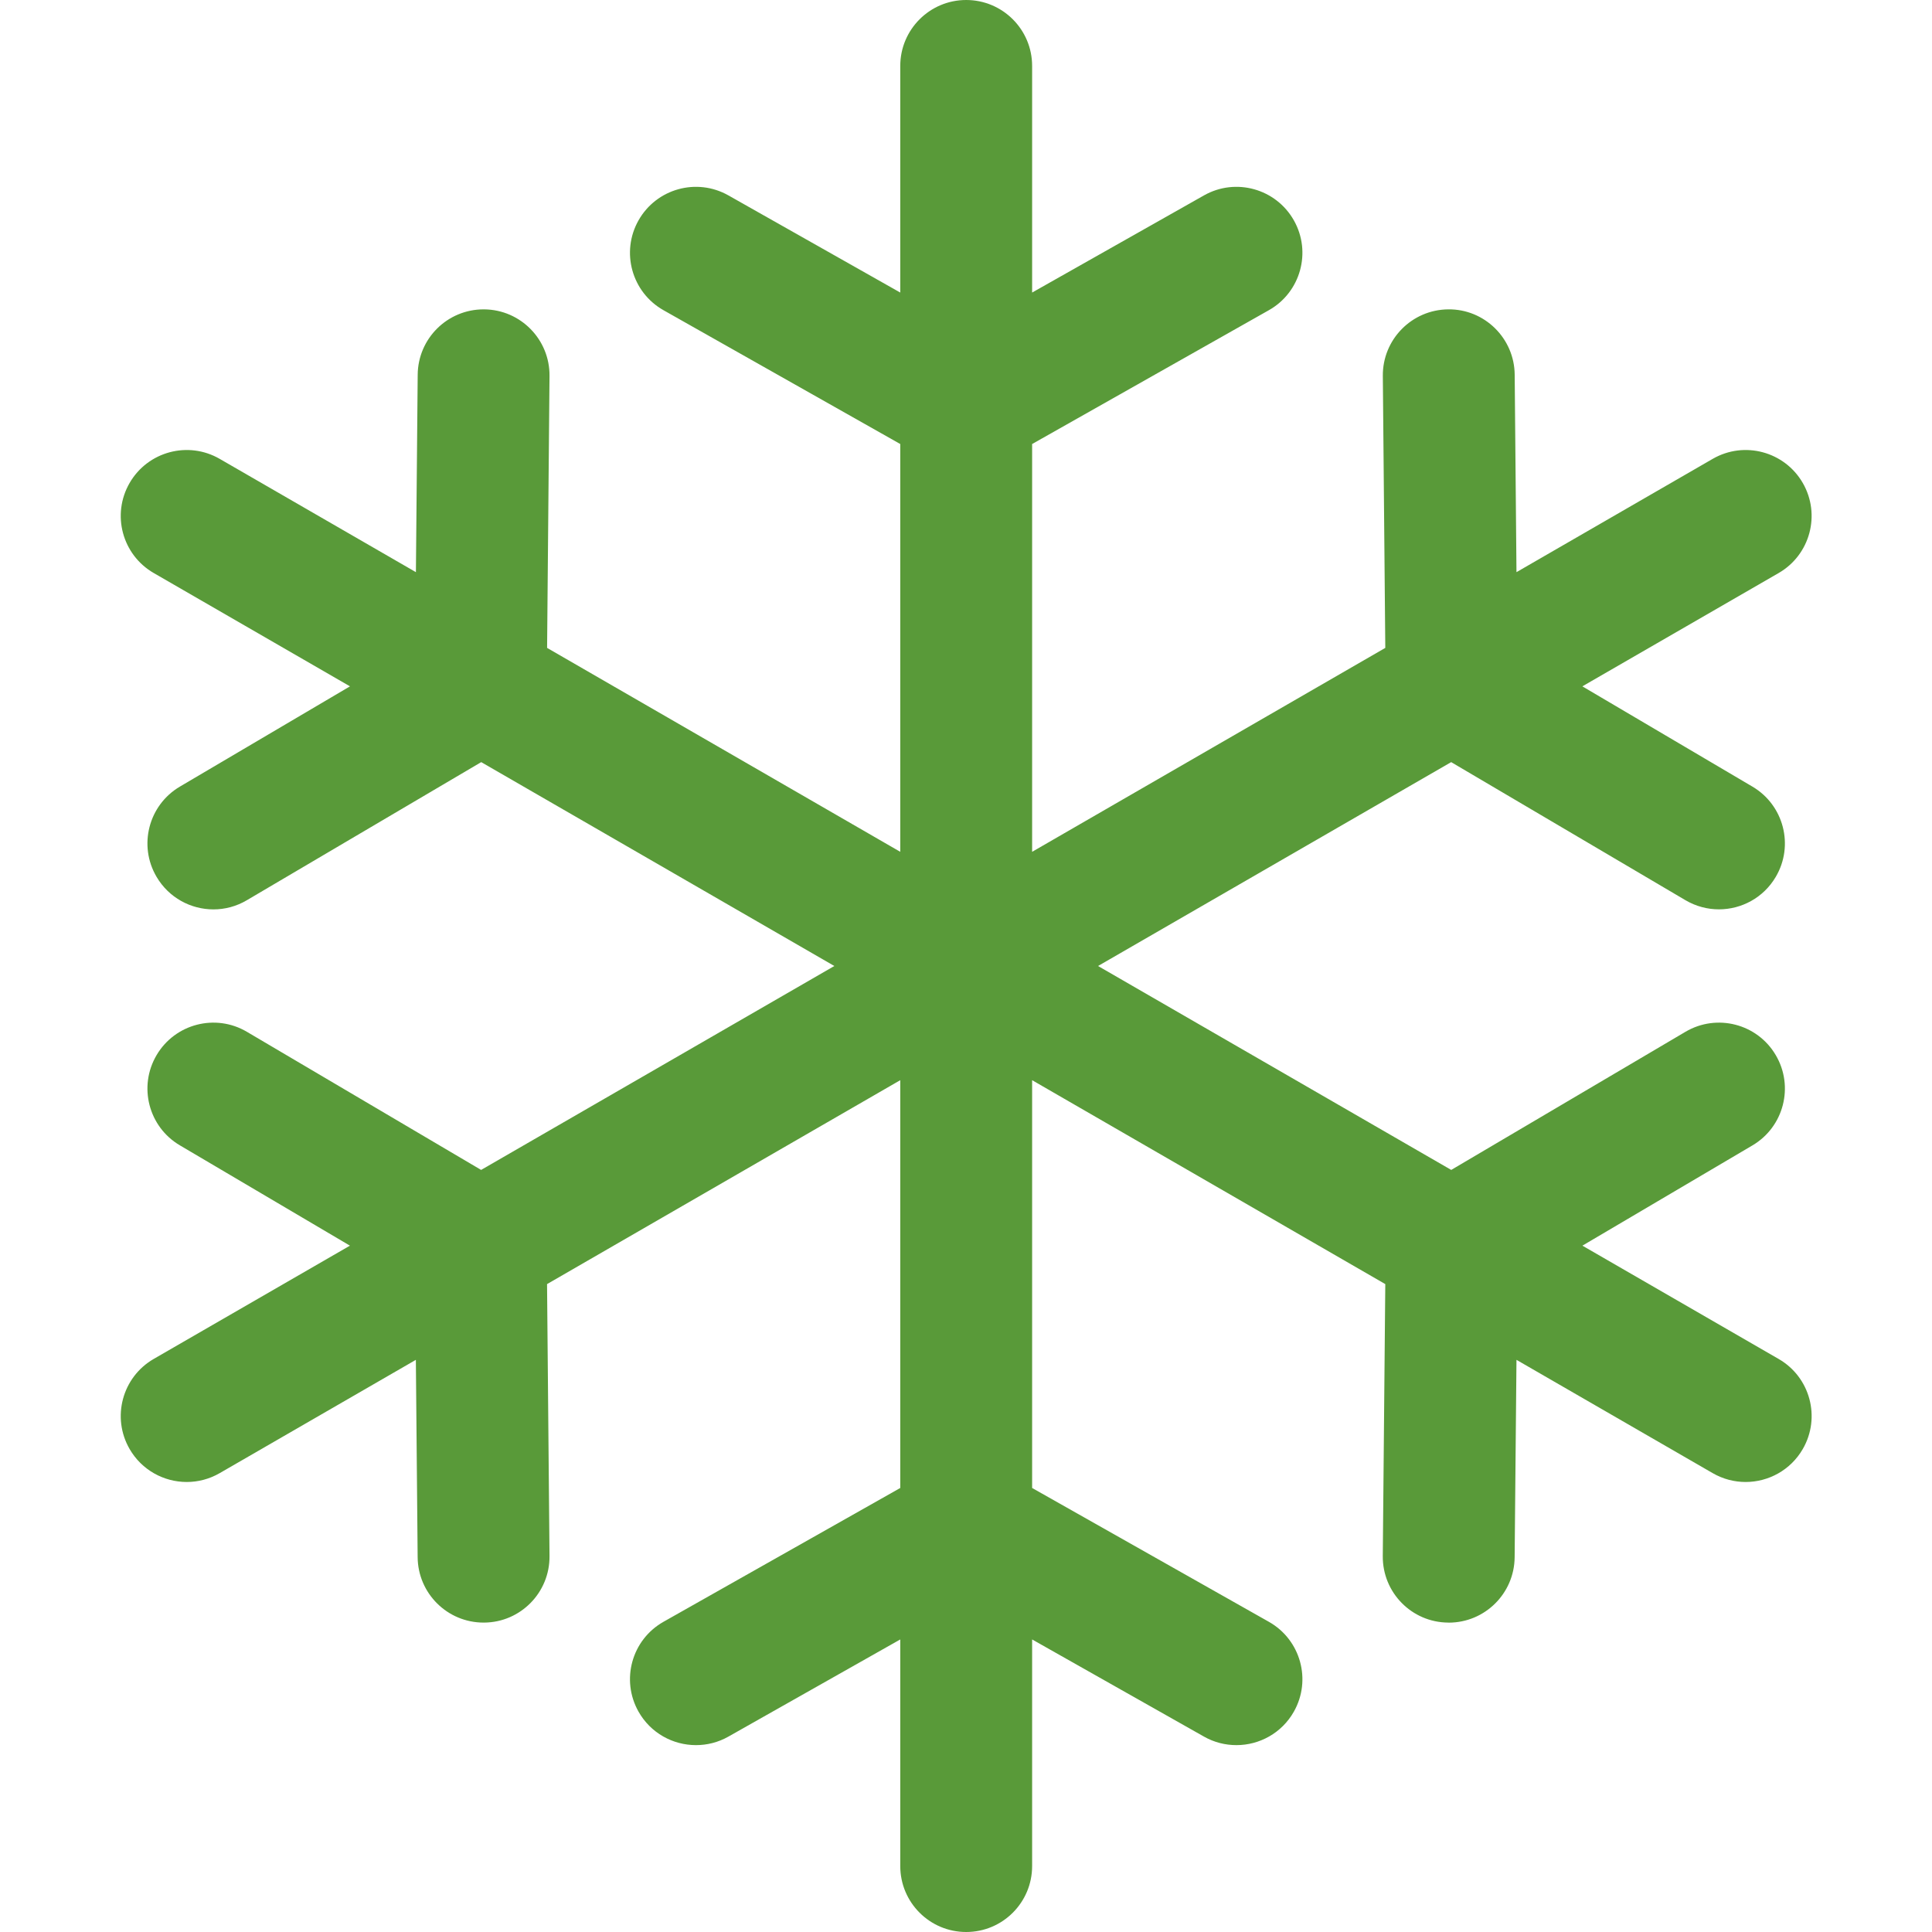 <svg width="40" height="40" viewBox="0 0 40 40" fill="none" xmlns="http://www.w3.org/2000/svg">
    <path d="M36.825 28.136L32.762 25.79L36.283 23.714C36.932 23.331 37.148 22.494 36.765 21.845C36.383 21.195 35.546 20.979 34.896 21.362L30.046 24.222L22.734 20L30.045 15.779L34.896 18.638C35.114 18.766 35.353 18.827 35.588 18.827C36.056 18.827 36.511 18.587 36.765 18.155C37.148 17.506 36.932 16.669 36.282 16.286L32.761 14.21L36.825 11.864C37.478 11.487 37.701 10.653 37.325 10C36.948 9.347 36.113 9.123 35.46 9.5L31.397 11.846L31.36 7.758C31.354 7.004 30.735 6.395 29.983 6.405C29.229 6.412 28.623 7.029 28.63 7.783L28.681 13.414L21.369 17.636V9.193L26.271 6.422C26.928 6.051 27.159 5.218 26.788 4.562C26.417 3.906 25.584 3.674 24.928 4.045L21.369 6.057V1.365C21.369 0.611 20.758 0 20.004 0C19.25 0 18.639 0.611 18.639 1.365V6.057L15.08 4.045C14.423 3.674 13.591 3.906 13.22 4.562C12.849 5.218 13.08 6.051 13.736 6.422L18.639 9.193V17.636L11.327 13.414L11.377 7.783C11.384 7.029 10.779 6.412 10.025 6.405C10.021 6.405 10.017 6.405 10.012 6.405C9.264 6.405 8.654 7.008 8.648 7.758L8.611 11.846L4.548 9.5C3.895 9.123 3.06 9.347 2.683 10C2.306 10.653 2.53 11.487 3.183 11.864L7.246 14.21L3.724 16.286C3.075 16.669 2.859 17.506 3.242 18.155C3.496 18.587 3.951 18.828 4.419 18.828C4.655 18.828 4.893 18.767 5.111 18.638L9.963 15.779L17.274 20L9.961 24.222L5.111 21.362C4.462 20.979 3.625 21.195 3.242 21.845C2.859 22.494 3.075 23.331 3.724 23.713L7.245 25.79L3.183 28.135C2.53 28.512 2.306 29.347 2.683 30C2.936 30.438 3.395 30.683 3.866 30.683C4.098 30.683 4.333 30.624 4.548 30.5L8.61 28.154L8.647 32.242C8.654 32.991 9.264 33.594 10.012 33.594C10.016 33.594 10.02 33.594 10.025 33.594C10.778 33.588 11.384 32.971 11.377 32.217L11.326 26.586L18.639 22.364V30.807L13.736 33.578C13.08 33.949 12.849 34.781 13.22 35.438C13.471 35.882 13.933 36.131 14.409 36.131C14.637 36.131 14.868 36.075 15.08 35.955L18.639 33.943V38.635C18.639 39.389 19.25 40 20.004 40C20.758 40 21.369 39.389 21.369 38.635V33.943L24.928 35.955C25.14 36.075 25.371 36.131 25.599 36.131C26.075 36.131 26.537 35.882 26.788 35.438C27.159 34.782 26.928 33.949 26.271 33.578L21.369 30.807V22.364L28.681 26.586L28.629 32.217C28.622 32.971 29.227 33.588 29.981 33.594C29.986 33.595 29.99 33.595 29.994 33.595C30.742 33.595 31.352 32.992 31.359 32.242L31.397 28.154L35.46 30.5C35.675 30.624 35.91 30.683 36.141 30.683C36.613 30.683 37.072 30.438 37.325 30C37.702 29.347 37.478 28.512 36.825 28.136Z" fill="#599A39"/>
</svg>